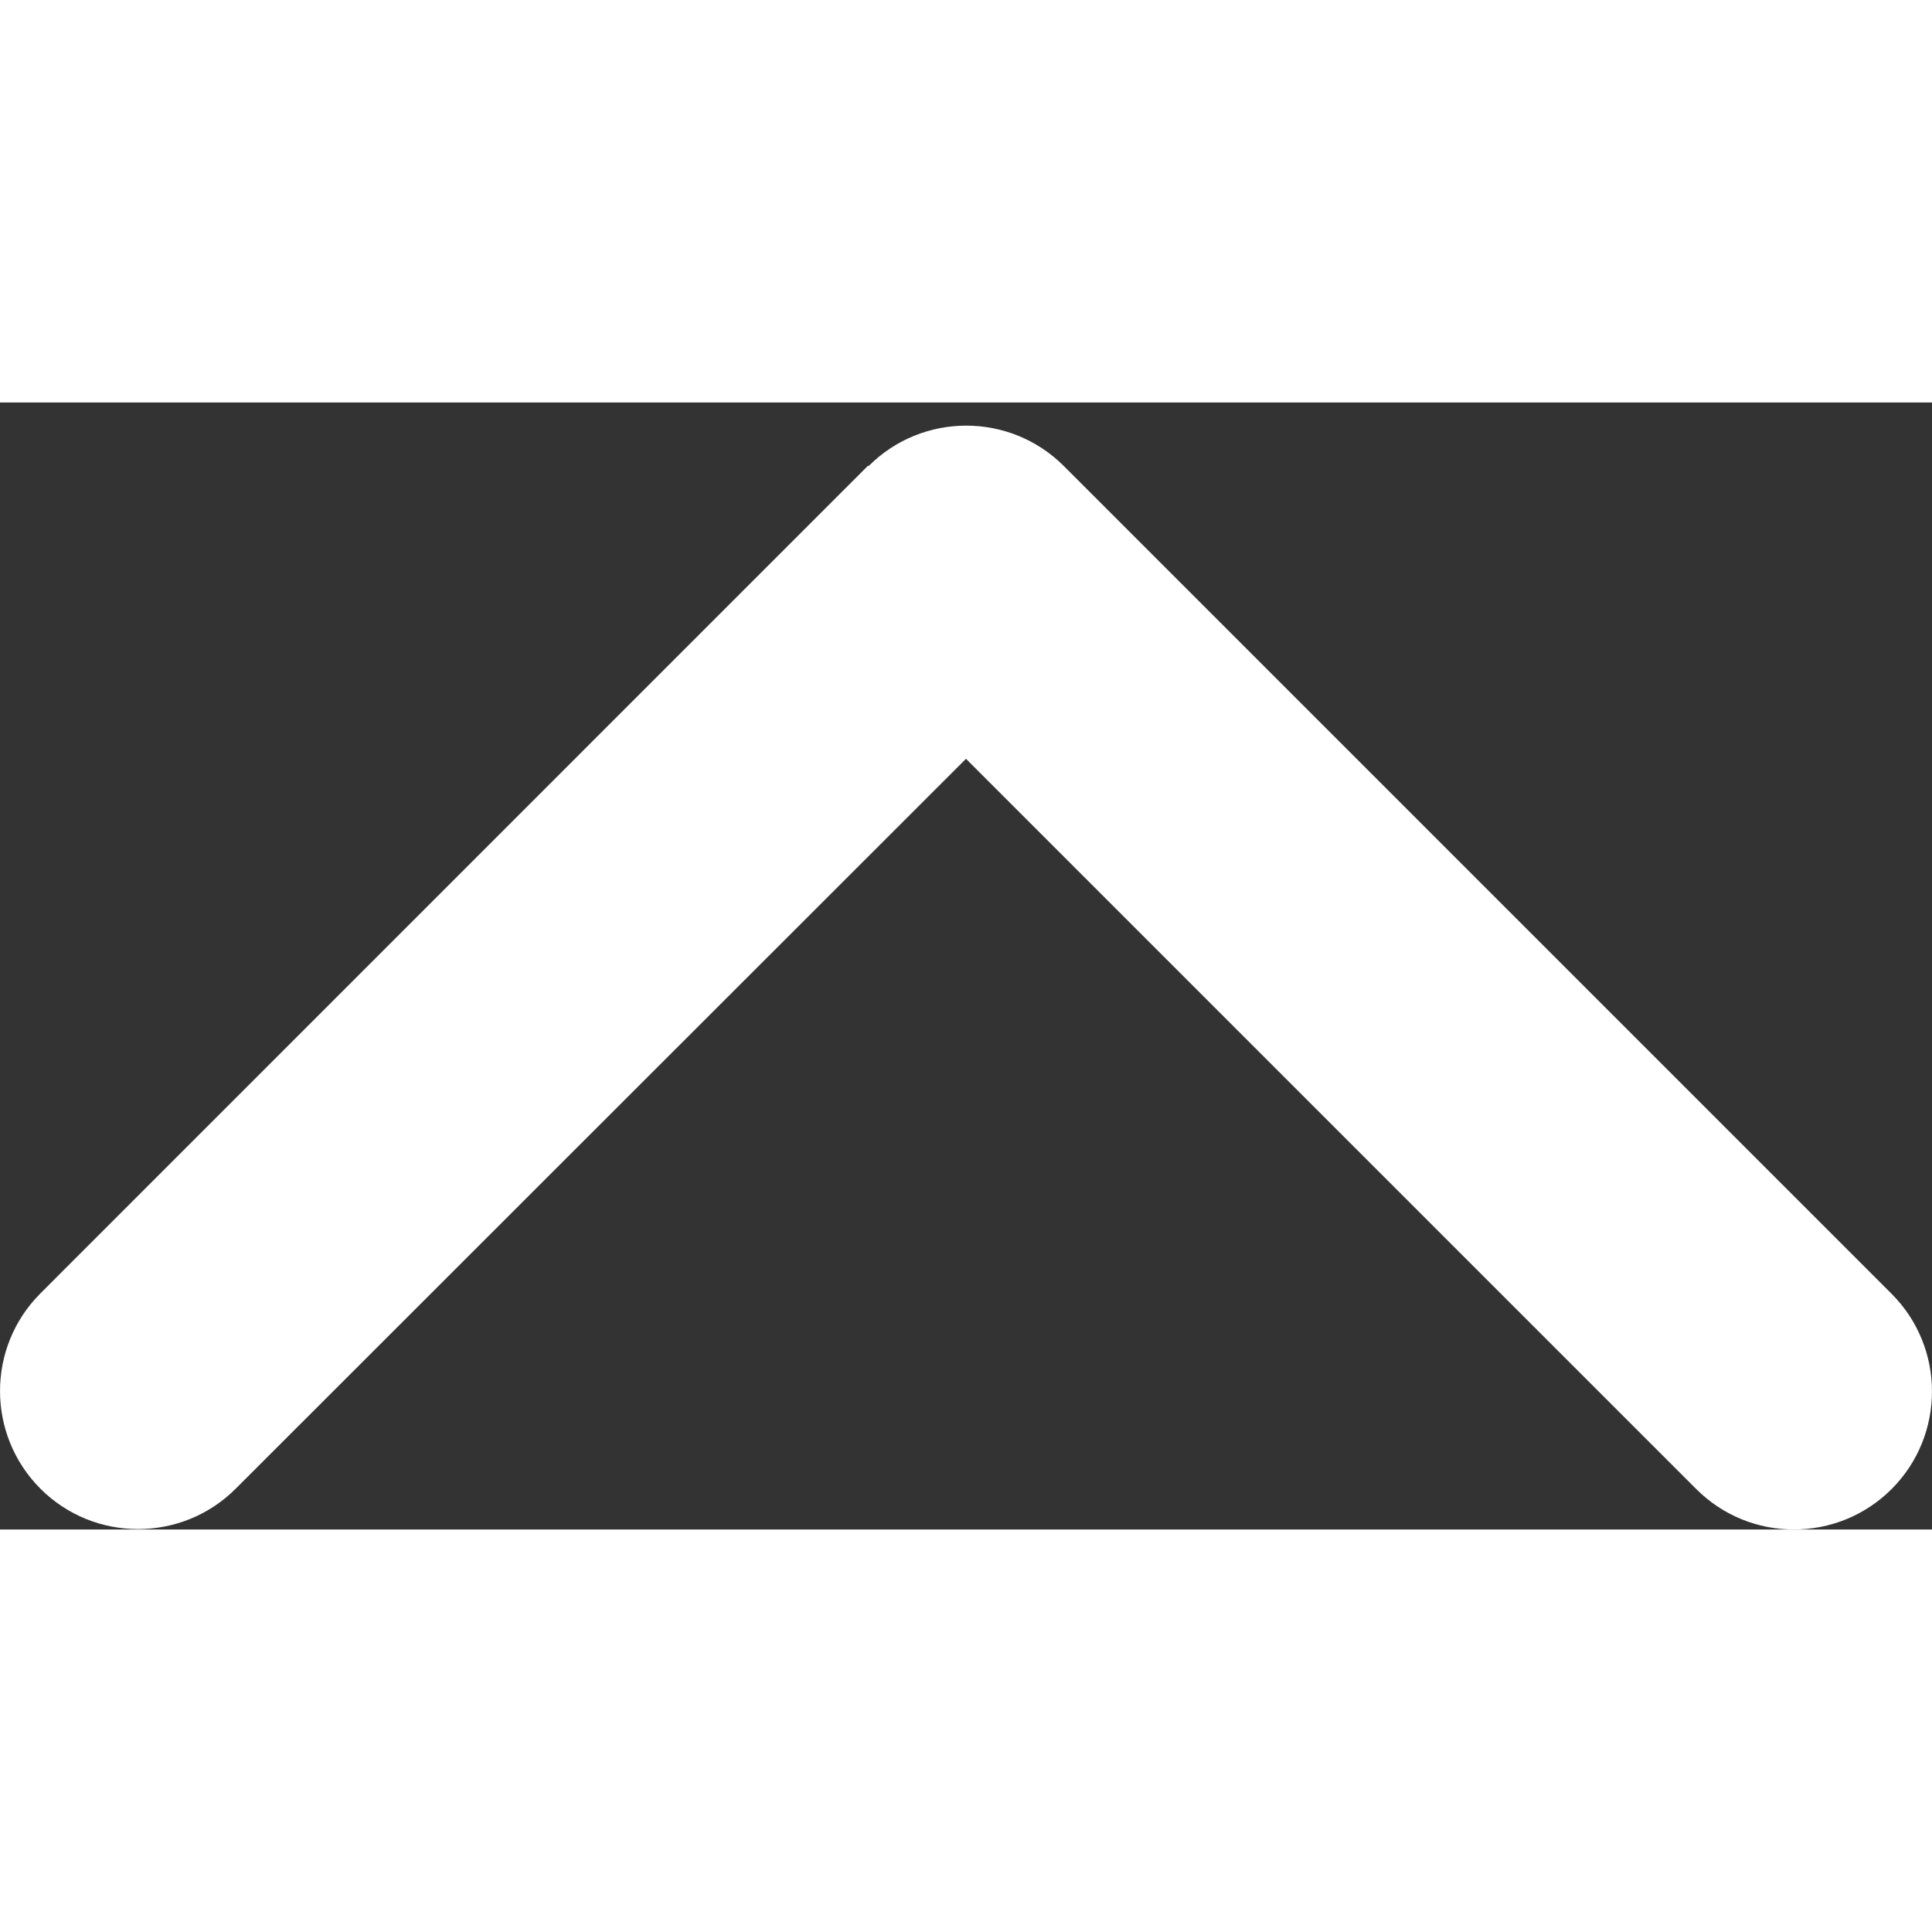 <svg width="10" height="10" viewBox="0 0 24 14" fill="none" xmlns="http://www.w3.org/2000/svg">
<rect x="0" y="0" width="24" height="14" fill="#333333" stroke="none"/>
<path d="M10.79 0.79C11.459 0.12 12.546 0.12 13.216 0.79L23.498 11.072C24.167 11.741 24.167 12.829 23.498 13.498C22.828 14.167 21.741 14.167 21.072 13.498L12 4.426L2.928 13.493C2.259 14.162 1.171 14.162 0.502 13.493C-0.167 12.823 -0.167 11.736 0.502 11.067L10.784 0.784L10.79 0.79Z" fill="white"/>
</svg>
